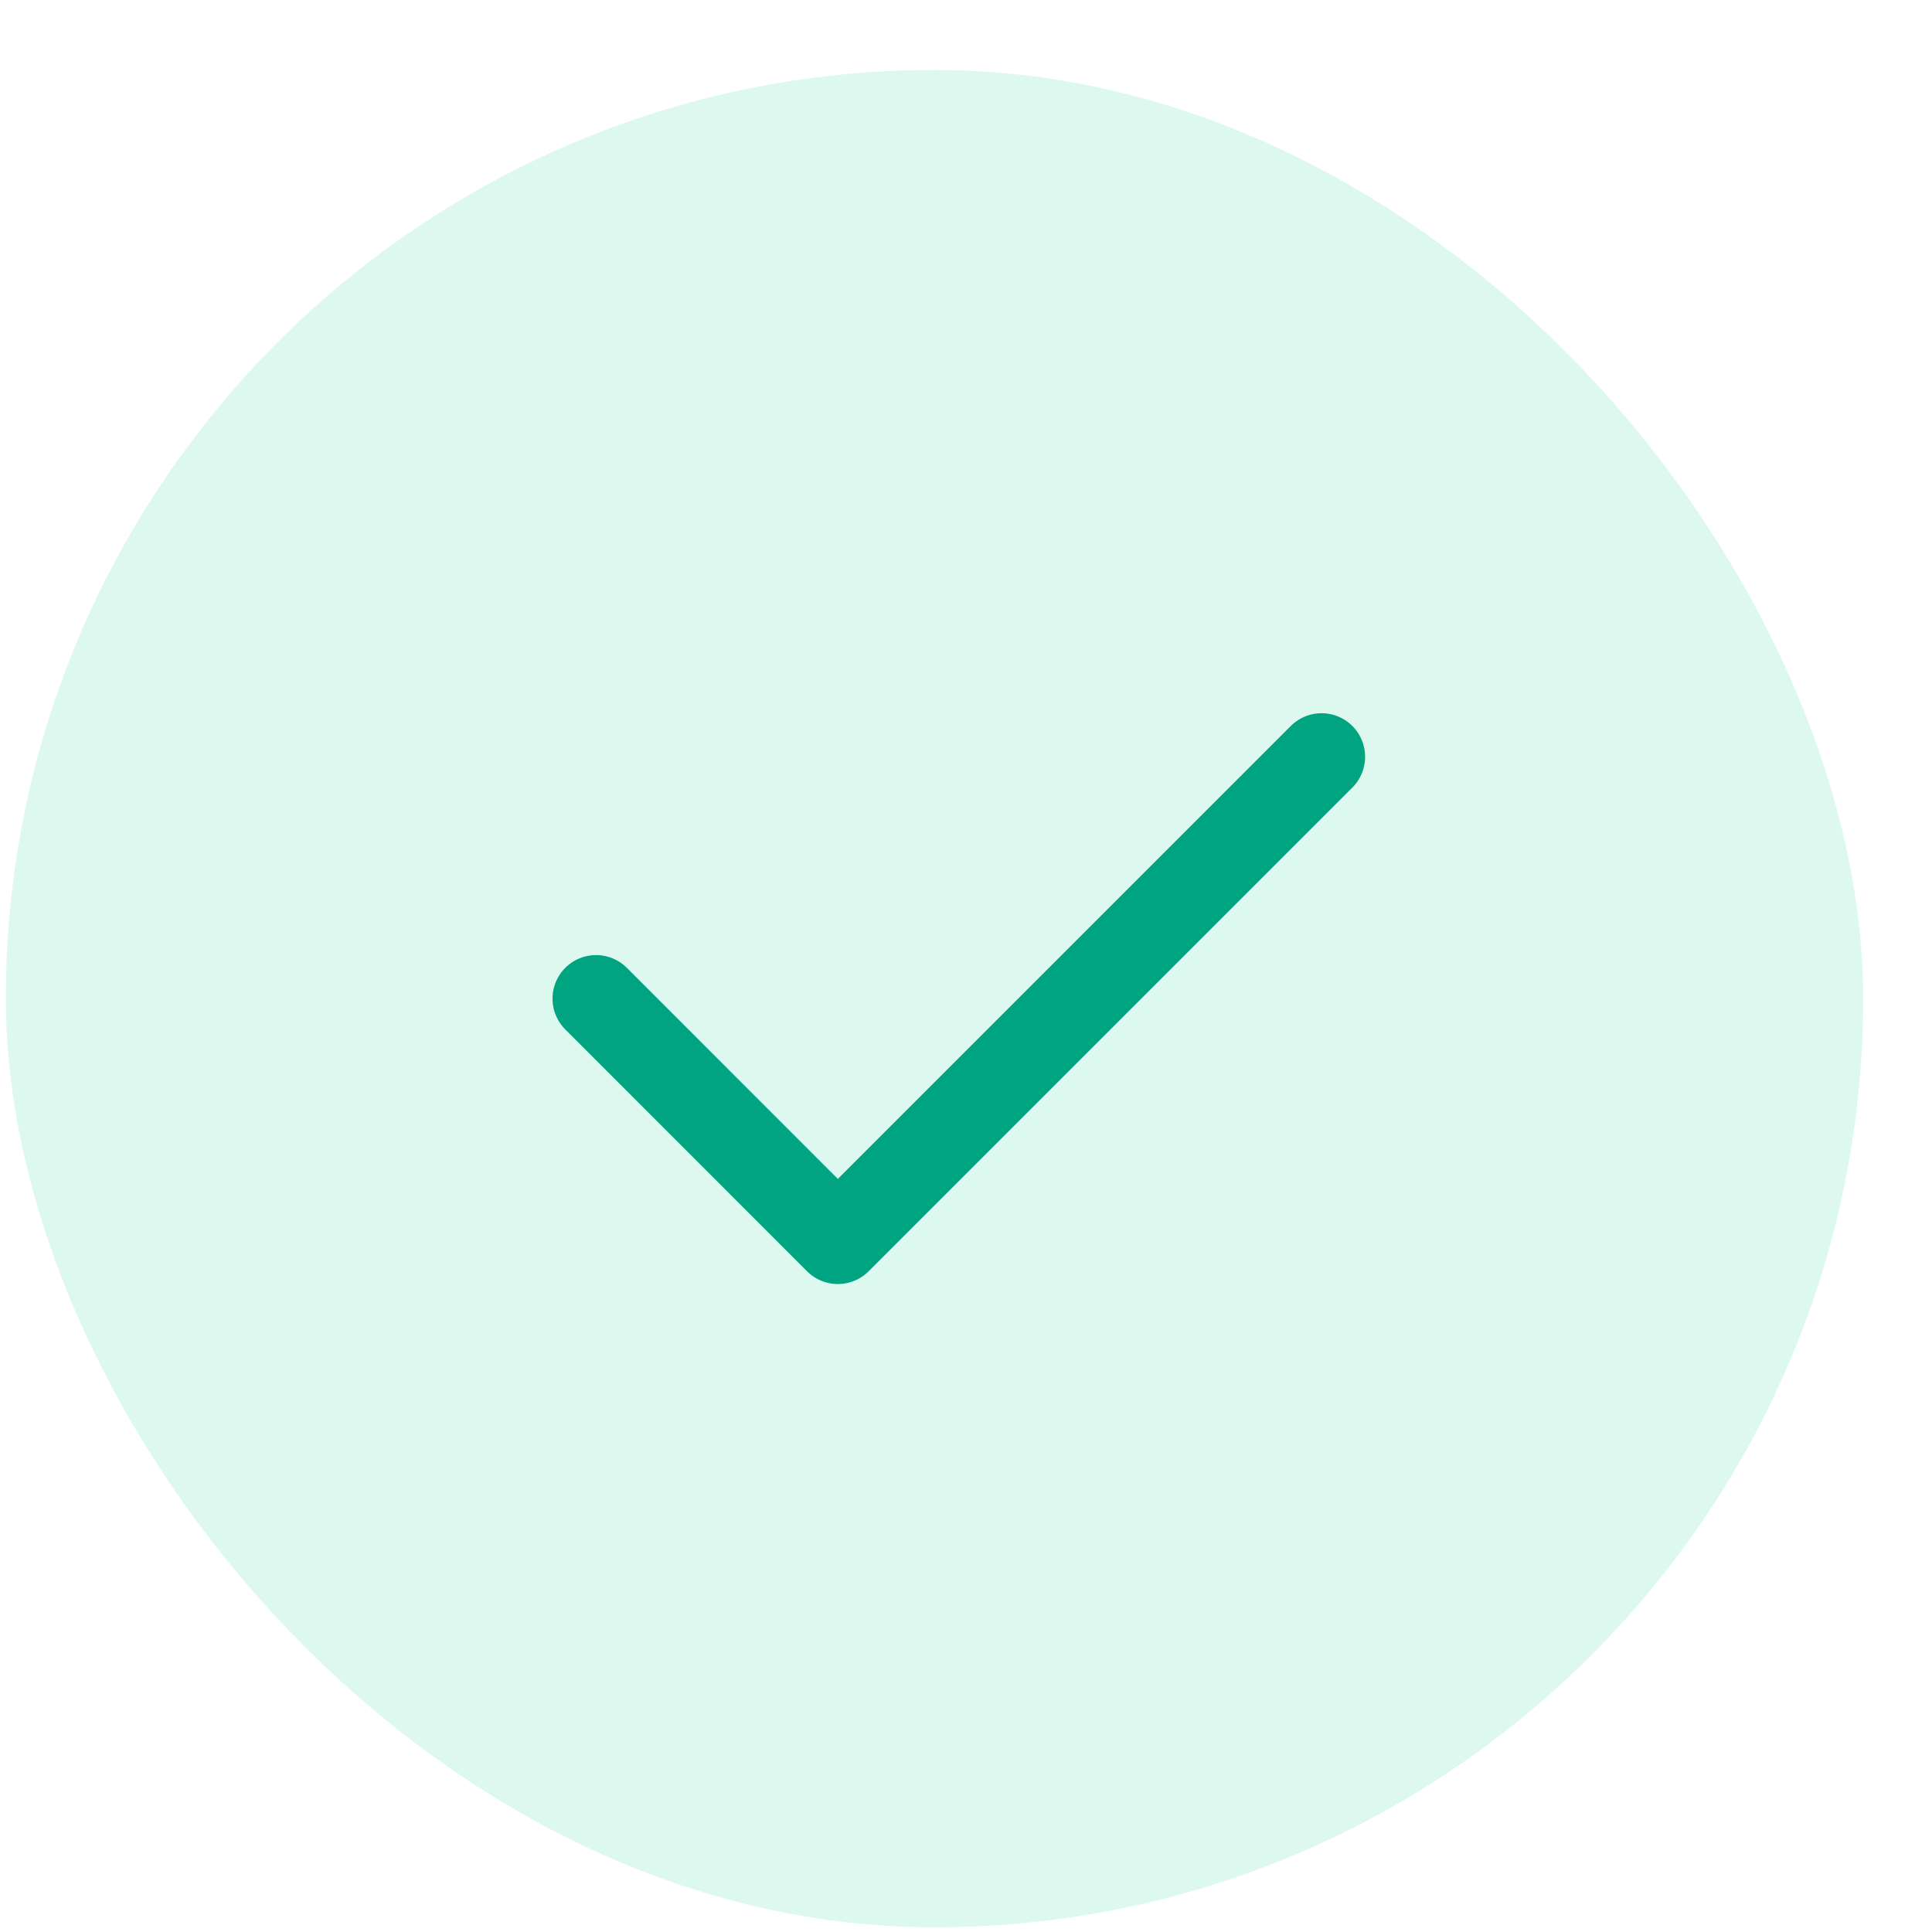 <svg width="27" height="27" viewBox="0 0 27 27" fill="none" xmlns="http://www.w3.org/2000/svg">
<rect x="0.082" y="0.978" width="25.956" height="25.956" rx="12.978" fill="#51DDB3" fill-opacity="0.2"/>
<g clip-path="url(#clip0_3496_29770)">
<path d="M8.33 13.956L11.709 17.336L18.469 10.576" stroke="#01A480" stroke-width="1.217" stroke-linecap="round" stroke-linejoin="round"/>
</g>
<defs>
<clipPath id="clip0_3496_29770">
<rect width="16.222" height="16.222" fill="white" transform="translate(4.949 5.845)"/>
</clipPath>
</defs>
</svg>
